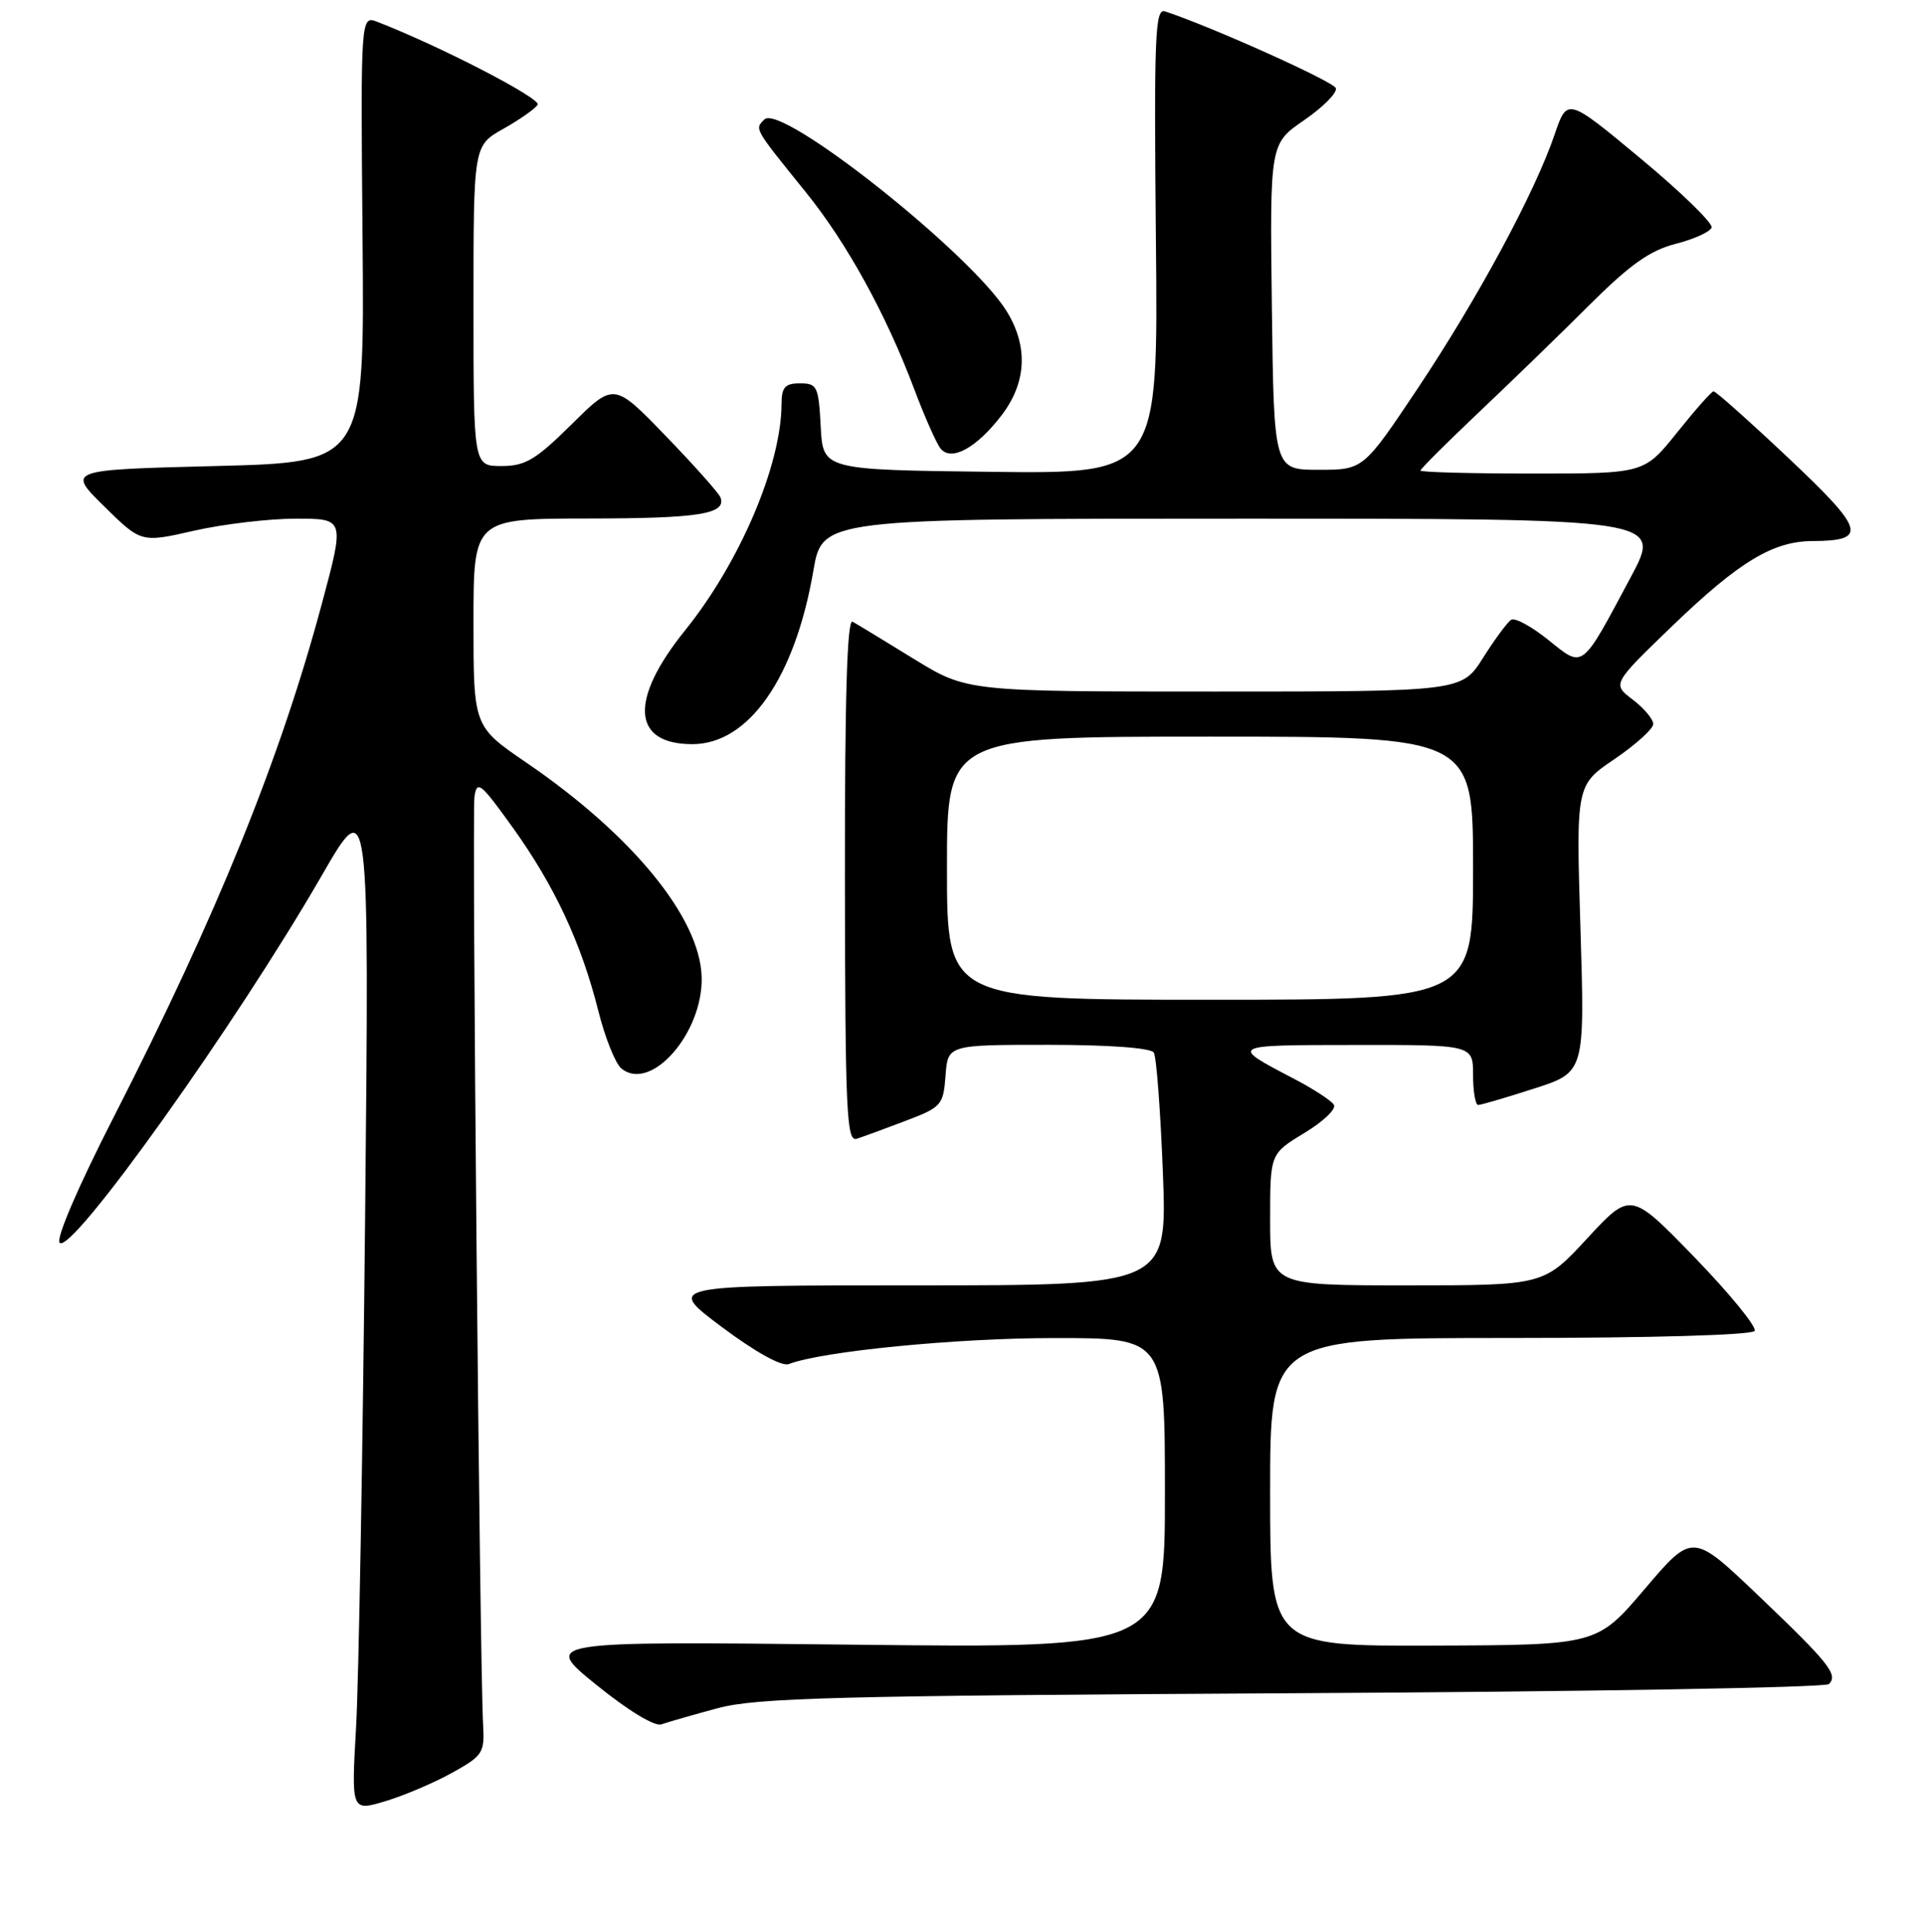 <?xml version="1.0" encoding="UTF-8" standalone="no"?>
<!DOCTYPE svg PUBLIC "-//W3C//DTD SVG 1.1//EN" "http://www.w3.org/Graphics/SVG/1.1/DTD/svg11.dtd" >
<svg xmlns="http://www.w3.org/2000/svg" xmlns:xlink="http://www.w3.org/1999/xlink" version="1.1" viewBox="0 0 256 257">
 <g >
 <path fill="currentColor"
d=" M 60.16 235.84 C 64.24 233.58 64.49 233.20 64.28 229.47 C 63.83 221.36 62.78 108.41 63.13 106.00 C 63.46 103.74 63.96 104.15 68.25 110.13 C 73.80 117.87 77.34 125.46 79.61 134.48 C 80.50 138.04 81.88 141.49 82.67 142.14 C 86.58 145.38 93.56 137.43 93.36 129.98 C 93.15 122.11 84.16 111.11 70.07 101.48 C 63.00 96.65 63.00 96.65 63.00 82.82 C 63.00 69.00 63.00 69.00 78.25 68.98 C 92.99 68.97 96.66 68.39 95.87 66.19 C 95.67 65.62 92.39 61.94 88.59 58.01 C 81.69 50.87 81.69 50.87 76.07 56.44 C 71.27 61.18 69.90 62.00 66.72 62.00 C 63.00 62.00 63.00 62.00 63.00 40.68 C 63.00 19.37 63.00 19.37 66.97 17.14 C 69.15 15.91 71.21 14.47 71.54 13.93 C 72.05 13.12 58.55 6.14 50.24 2.92 C 47.98 2.04 47.98 2.04 48.24 31.77 C 48.50 61.50 48.50 61.50 28.71 62.00 C 8.92 62.50 8.92 62.50 13.85 67.35 C 18.78 72.21 18.78 72.21 25.84 70.60 C 29.72 69.72 35.81 69.00 39.38 69.00 C 45.86 69.00 45.86 69.00 42.86 80.19 C 37.31 100.91 28.88 121.71 15.13 148.61 C 10.35 157.96 7.41 164.81 7.94 165.34 C 9.52 166.92 31.38 136.29 42.80 116.50 C 49.14 105.50 49.14 105.50 48.58 162.00 C 48.27 193.07 47.73 223.56 47.38 229.74 C 46.74 240.98 46.74 240.98 51.28 239.62 C 53.78 238.87 57.77 237.17 60.16 235.84 Z  M 95.50 227.25 C 100.69 225.86 111.06 225.59 172.00 225.26 C 210.78 225.06 242.88 224.51 243.35 224.04 C 244.61 222.79 243.38 221.25 233.85 212.16 C 225.20 203.92 225.20 203.92 218.85 211.38 C 212.50 218.85 212.50 218.85 190.75 218.92 C 169.00 219.00 169.00 219.00 169.00 198.50 C 169.00 178.00 169.00 178.00 200.94 178.00 C 219.69 178.00 233.12 177.61 233.46 177.06 C 233.78 176.55 230.20 172.16 225.51 167.31 C 216.97 158.50 216.97 158.50 211.19 164.75 C 205.41 171.00 205.41 171.00 187.21 171.00 C 169.00 171.00 169.00 171.00 169.00 162.24 C 169.00 153.49 169.00 153.49 173.55 150.73 C 176.06 149.22 177.83 147.53 177.48 146.97 C 177.14 146.42 174.75 144.86 172.18 143.52 C 163.54 139.01 163.51 139.03 180.25 139.02 C 196.00 139.00 196.00 139.00 196.00 143.00 C 196.00 145.20 196.31 147.00 196.68 147.00 C 197.05 147.00 200.40 146.02 204.12 144.82 C 210.87 142.65 210.87 142.65 210.29 123.55 C 209.70 104.45 209.70 104.45 214.83 100.98 C 217.64 99.06 219.96 96.98 219.97 96.33 C 219.99 95.69 218.76 94.23 217.25 93.08 C 214.50 90.99 214.50 90.99 222.63 83.16 C 231.40 74.73 235.90 72.01 241.15 71.98 C 248.56 71.95 248.15 70.54 238.00 60.97 C 232.78 56.05 228.28 52.04 228.00 52.06 C 227.72 52.08 225.54 54.55 223.14 57.55 C 218.77 63.00 218.77 63.00 203.89 63.00 C 195.70 63.00 189.00 62.82 189.00 62.60 C 189.00 62.39 192.49 58.91 196.75 54.87 C 201.01 50.84 207.65 44.40 211.50 40.56 C 216.88 35.20 219.53 33.32 222.95 32.44 C 225.40 31.82 227.55 30.84 227.74 30.27 C 227.93 29.70 223.69 25.57 218.31 21.10 C 208.53 12.97 208.53 12.97 206.85 17.90 C 204.24 25.58 196.64 39.68 188.67 51.62 C 181.40 62.50 181.40 62.50 175.45 62.50 C 169.50 62.50 169.50 62.50 169.23 40.81 C 168.96 19.12 168.96 19.12 173.54 15.98 C 176.05 14.24 177.95 12.34 177.74 11.73 C 177.45 10.85 161.11 3.51 155.00 1.51 C 153.68 1.08 153.54 4.83 153.80 32.03 C 154.11 63.04 154.11 63.04 131.80 62.77 C 109.50 62.50 109.50 62.50 109.20 56.75 C 108.92 51.40 108.73 51.00 106.45 51.00 C 104.45 51.00 104.00 51.50 103.99 53.75 C 103.95 61.90 98.45 74.81 91.14 83.88 C 83.70 93.11 84.08 99.00 92.12 99.00 C 99.62 99.00 105.77 90.19 108.22 75.94 C 109.41 69.00 109.41 69.00 165.27 69.00 C 221.14 69.00 221.14 69.00 217.00 76.75 C 210.33 89.24 210.74 88.93 206.00 85.12 C 203.79 83.35 201.58 82.14 201.08 82.45 C 200.58 82.76 198.90 85.03 197.34 87.50 C 194.50 92.00 194.50 92.00 161.58 92.00 C 128.67 92.00 128.67 92.00 121.58 87.65 C 117.69 85.26 114.03 83.03 113.44 82.71 C 112.71 82.30 112.40 92.84 112.42 117.06 C 112.46 147.85 112.64 151.93 113.98 151.50 C 114.82 151.23 117.75 150.16 120.50 149.11 C 125.28 147.30 125.51 147.03 125.81 143.11 C 126.11 139.00 126.11 139.00 139.50 139.00 C 147.59 139.00 153.13 139.41 153.52 140.03 C 153.87 140.59 154.41 147.79 154.73 156.03 C 155.30 171.00 155.30 171.00 121.98 171.00 C 88.65 171.00 88.65 171.00 96.03 176.53 C 100.54 179.90 104.02 181.82 104.95 181.47 C 109.38 179.76 127.27 178.01 140.25 178.01 C 155.00 178.00 155.00 178.00 155.00 198.64 C 155.00 219.27 155.00 219.27 113.59 218.80 C 72.18 218.34 72.18 218.34 79.34 224.14 C 83.58 227.57 87.11 229.72 88.00 229.40 C 88.83 229.11 92.20 228.14 95.50 227.25 Z  M 133.25 55.27 C 136.60 50.90 136.83 46.09 133.94 41.40 C 129.17 33.69 103.91 13.69 101.71 15.89 C 100.40 17.20 100.26 16.95 107.25 25.61 C 112.68 32.33 117.88 41.78 121.61 51.68 C 123.02 55.43 124.62 59.04 125.16 59.69 C 126.60 61.42 129.93 59.60 133.25 55.27 Z  M 126.00 115.50 C 126.00 98.00 126.00 98.00 161.00 98.00 C 196.00 98.00 196.00 98.00 196.00 115.50 C 196.00 133.00 196.00 133.00 161.00 133.00 C 126.00 133.00 126.00 133.00 126.00 115.50 Z "/>
</g>
</svg>